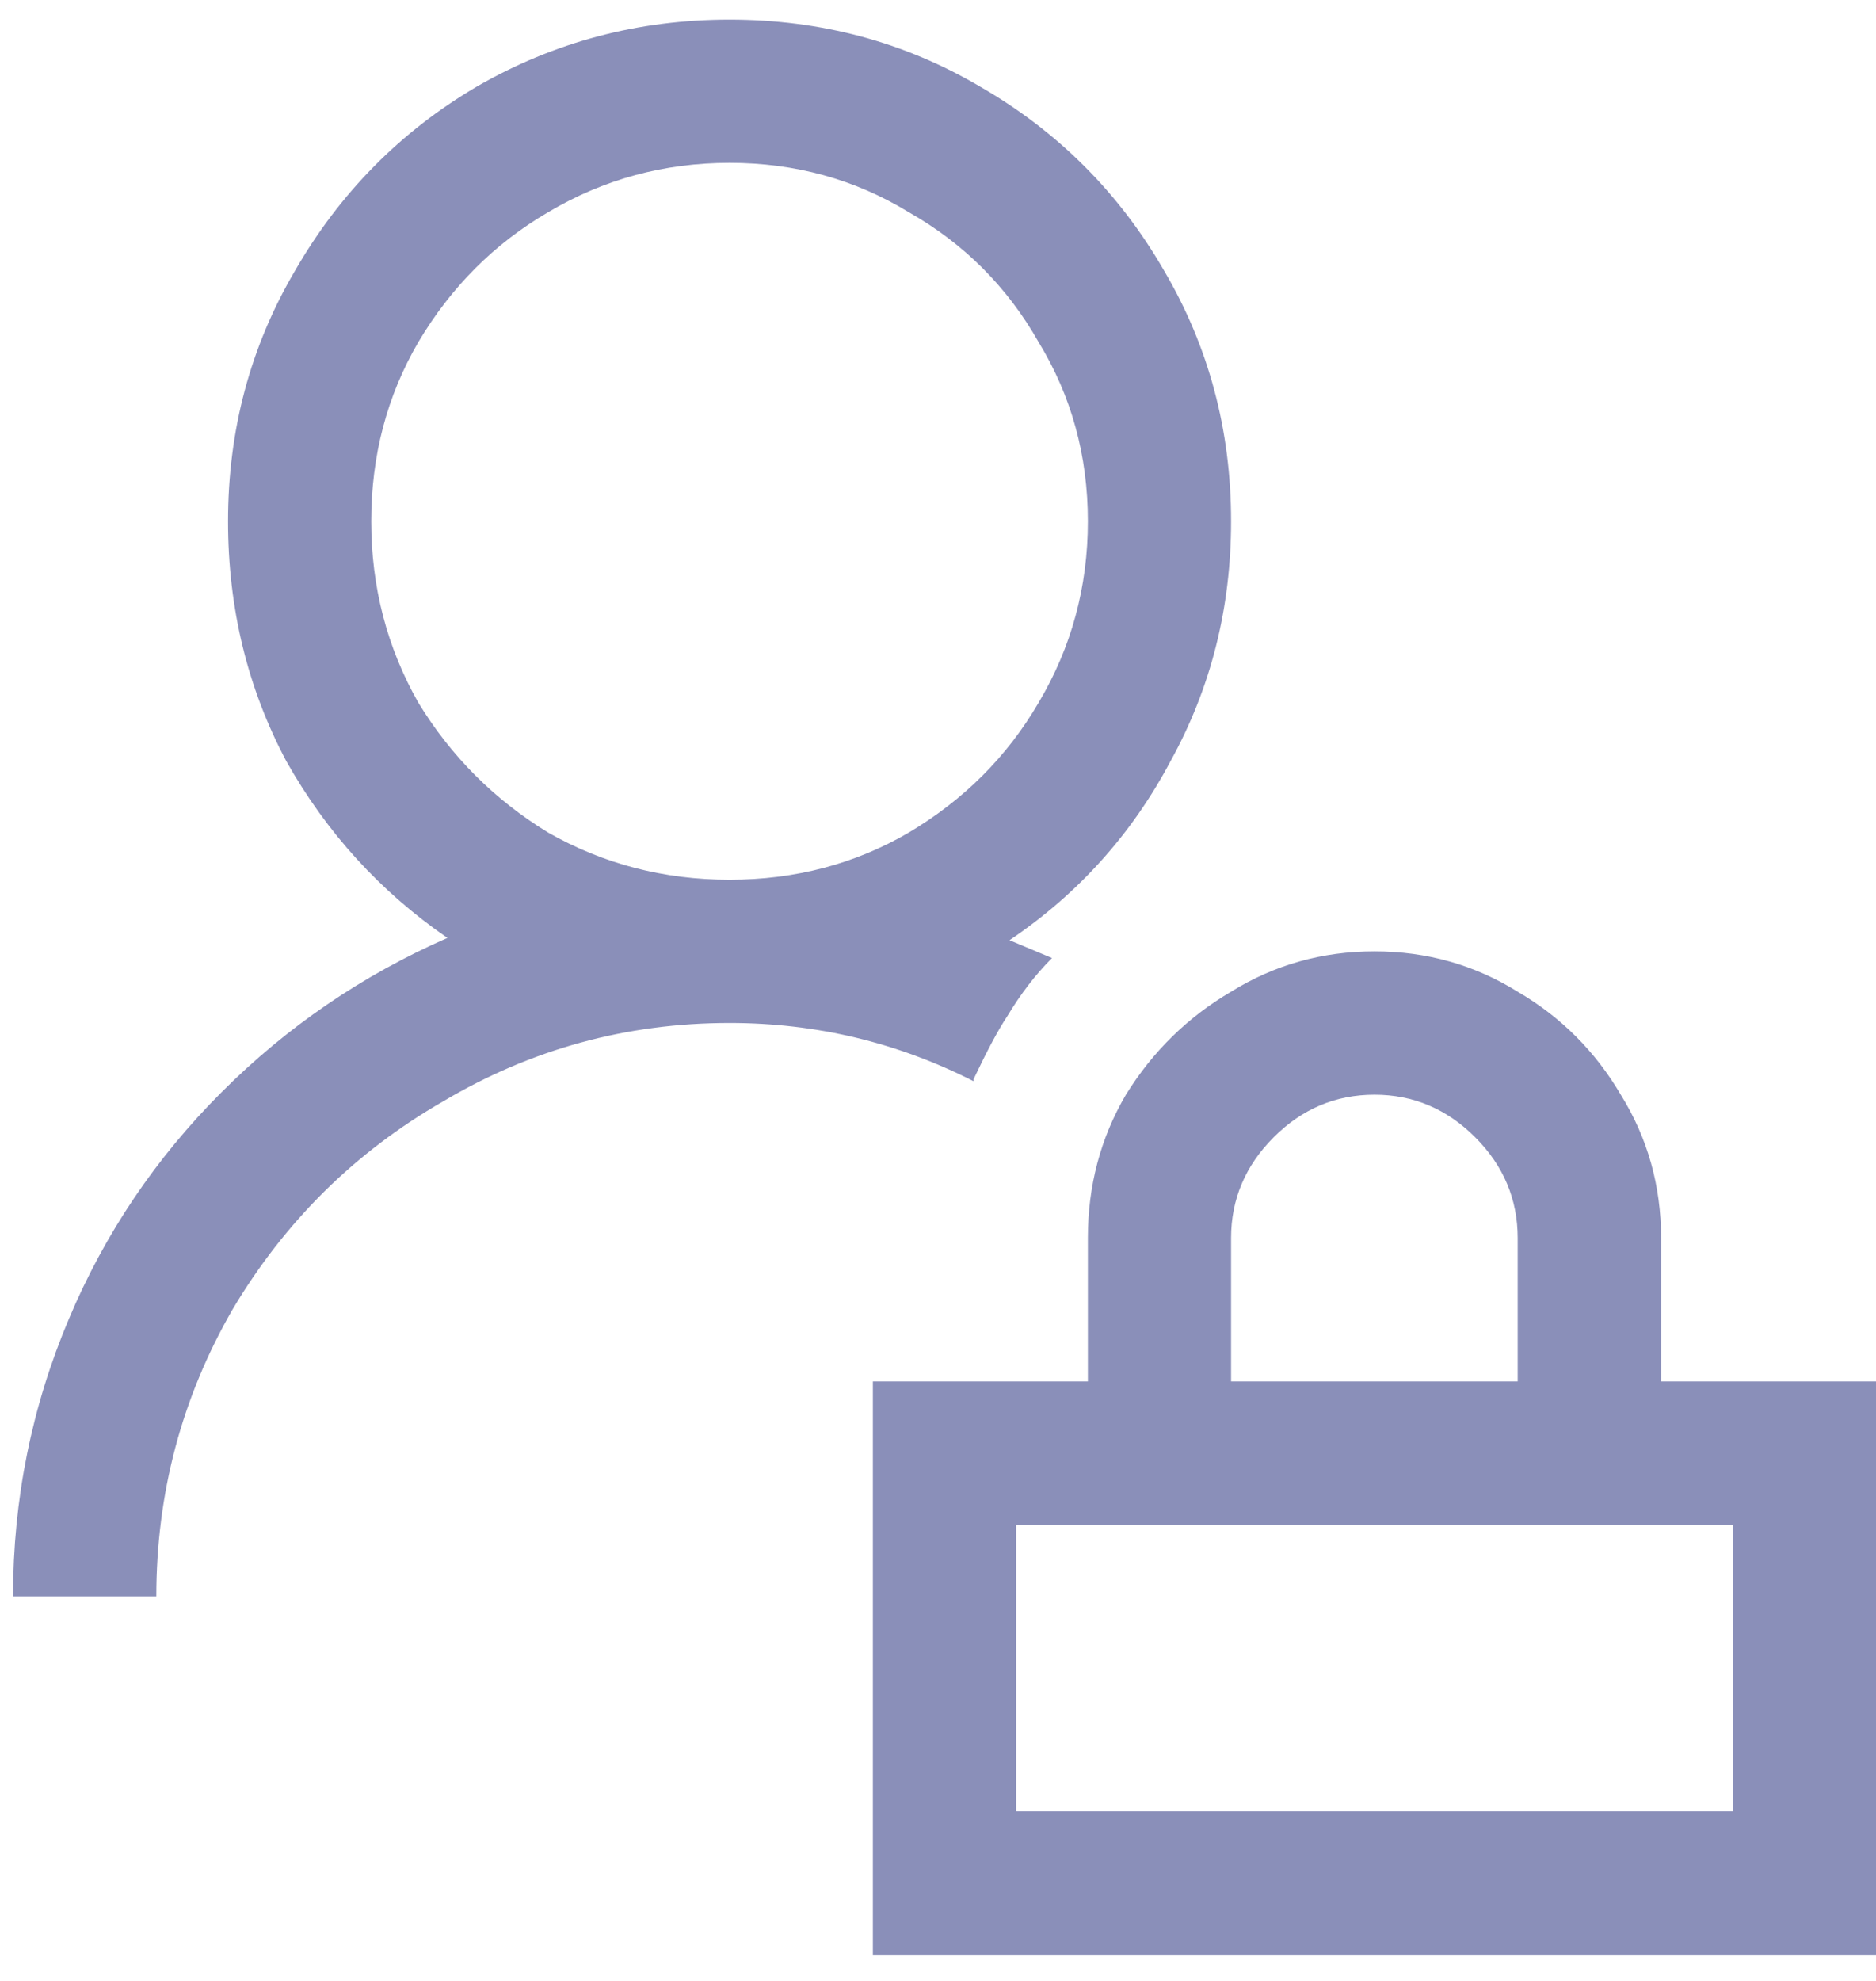 <svg width="18" height="19" viewBox="0 0 18 19" fill="none" xmlns="http://www.w3.org/2000/svg">
<path d="M7 0.188C6.126 0.188 5.317 0.402 4.572 0.832C3.842 1.262 3.262 1.849 2.832 2.594C2.402 3.324 2.188 4.126 2.188 5C2.188 5.831 2.374 6.597 2.746 7.299C3.133 7.986 3.648 8.552 4.293 8.996C3.477 9.354 2.753 9.848 2.123 10.479C1.493 11.109 1.006 11.832 0.662 12.648C0.304 13.493 0.125 14.382 0.125 15.312H1.5C1.5 14.324 1.743 13.408 2.23 12.562C2.732 11.717 3.405 11.051 4.25 10.565C5.095 10.063 6.012 9.812 7 9.812C7.831 9.812 8.611 9.999 9.342 10.371V10.35C9.471 10.078 9.578 9.877 9.664 9.748C9.793 9.533 9.936 9.347 10.094 9.189L9.686 9.018C10.344 8.574 10.86 8.001 11.232 7.299C11.619 6.597 11.812 5.831 11.812 5C11.812 4.126 11.598 3.324 11.168 2.594C10.738 1.849 10.151 1.262 9.406 0.832C8.676 0.402 7.874 0.188 7 0.188ZM7 1.562C7.63 1.562 8.203 1.72 8.719 2.035C9.249 2.336 9.664 2.751 9.965 3.281C10.28 3.797 10.438 4.37 10.438 5C10.438 5.63 10.28 6.21 9.965 6.74C9.664 7.256 9.249 7.671 8.719 7.986C8.203 8.287 7.63 8.438 7 8.438C6.37 8.438 5.79 8.287 5.26 7.986C4.744 7.671 4.329 7.256 4.014 6.74C3.713 6.21 3.562 5.63 3.562 5C3.562 4.37 3.713 3.797 4.014 3.281C4.329 2.751 4.744 2.336 5.26 2.035C5.79 1.72 6.37 1.562 7 1.562ZM13.188 9.125C12.686 9.125 12.228 9.254 11.812 9.512C11.397 9.755 11.06 10.085 10.803 10.5C10.559 10.915 10.438 11.374 10.438 11.875V13.25H8.375V18.75H18V13.25H15.938V11.875C15.938 11.374 15.809 10.915 15.551 10.5C15.307 10.085 14.978 9.755 14.562 9.512C14.147 9.254 13.689 9.125 13.188 9.125ZM13.188 10.5C13.56 10.5 13.882 10.636 14.154 10.908C14.426 11.18 14.562 11.503 14.562 11.875V13.25H11.812V11.875C11.812 11.503 11.949 11.18 12.221 10.908C12.493 10.636 12.815 10.5 13.188 10.5ZM9.75 14.625H16.625V17.375H9.75V14.625Z" fill="#8A8FB9"/>
</svg>
